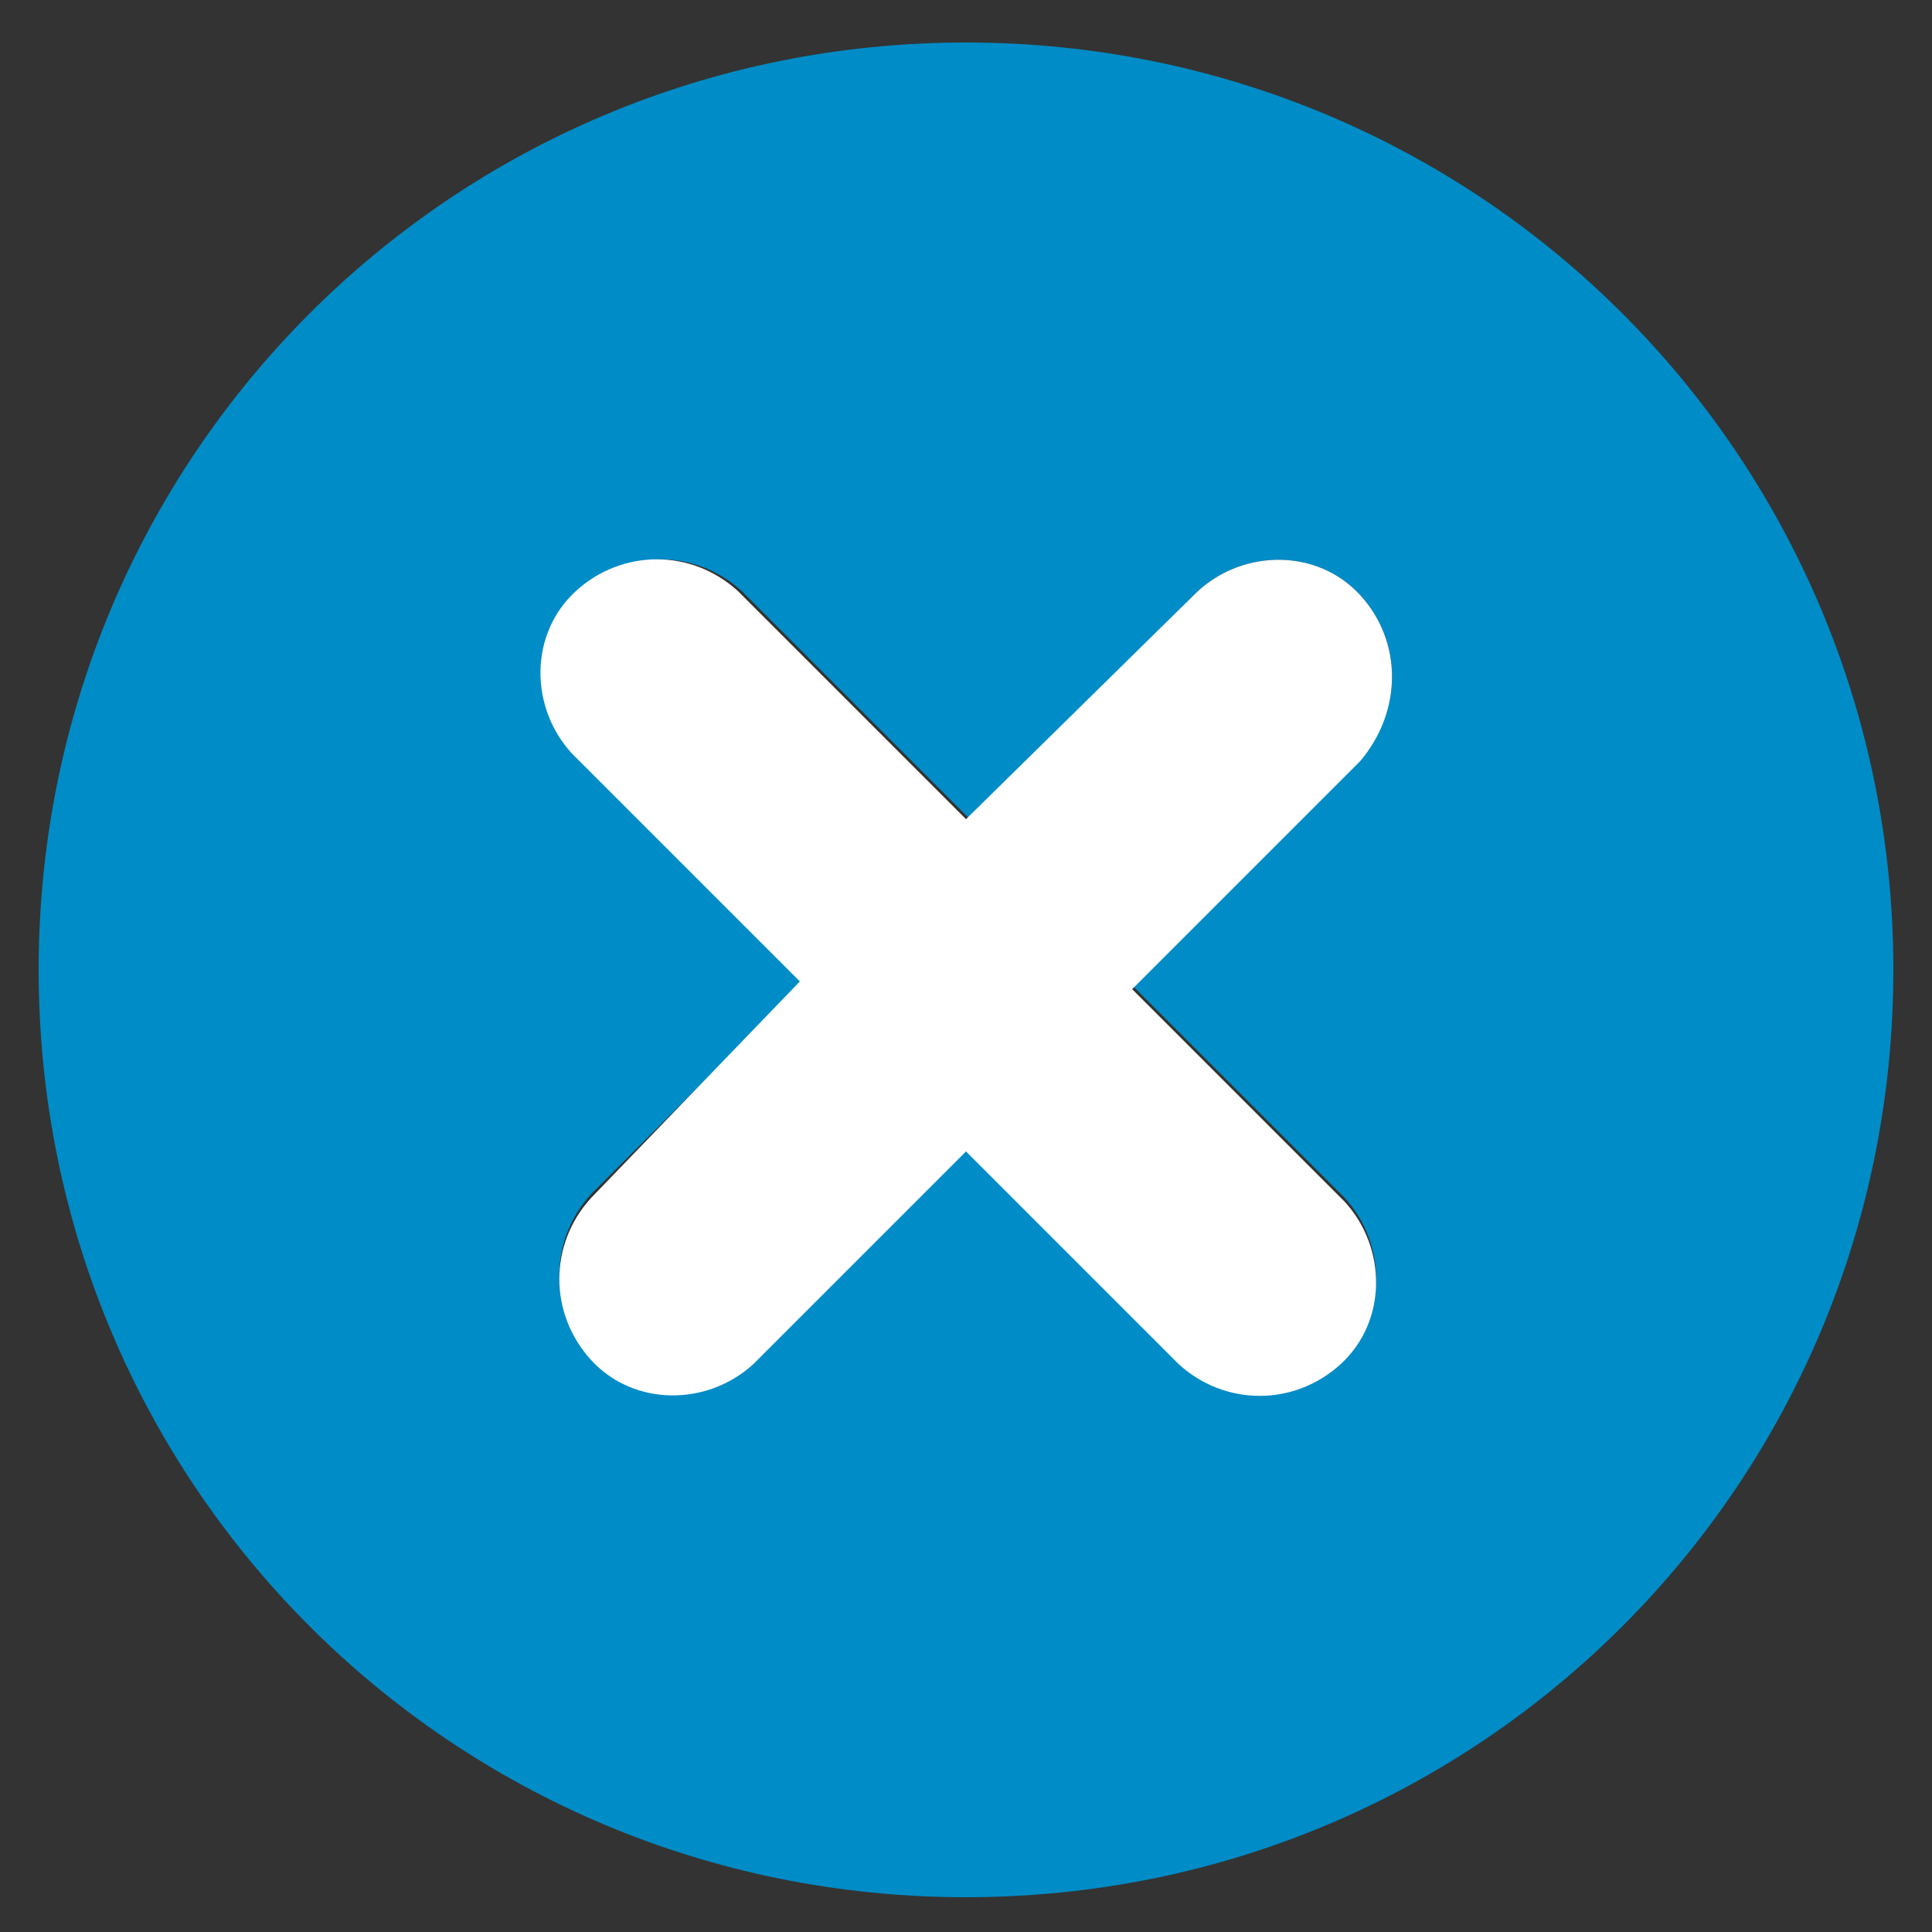 <?xml version="1.0" encoding="utf-8"?>
<!-- Generator: Adobe Illustrator 27.9.0, SVG Export Plug-In . SVG Version: 6.00 Build 0)  -->
<svg version="1.1" id="Layer_1" xmlns="http://www.w3.org/2000/svg" xmlns:xlink="http://www.w3.org/1999/xlink" x="0px" y="0px"
	 viewBox="0 0 50 50" style="enable-background:new 0 0 50 50;" xml:space="preserve">
<rect x="0" y="0" width="50" height="50" fill="#333333" stroke="none"/>
<style type="text/css">
	.st0{fill:#008CC7;}
	.st1{fill:#FFFFFF;}
</style>
<g>
	<path class="st0" d="M25,1.1c-13.3,0-24,10.7-24,24s10.7,24,24,24s24-10.7,24-24S38.3,1.1,25,1.1z M34.8,31
		c1.1,1.2,1.1,3.1-0.1,4.2c-1.2,1.1-3,1.1-4.2,0L25,29.7l-5.5,5.5c-1.2,1.1-3.1,1.1-4.2-0.1c-1.1-1.2-1.1-3,0-4.2l5.5-5.5l-5.9-5.9
		c-1.1-1.2-1.1-3.1,0.1-4.2c1.2-1.1,3-1.1,4.2,0l5.9,5.9l5.9-5.9c1.2-1.1,3.1-1.1,4.2,0.1c1.1,1.2,1.1,3,0,4.2l-5.9,5.9L34.8,31z"/>
	<path class="st1" d="M35.2,15.4c-1.1-1.2-3-1.2-4.2-0.1L25,21.2l-5.9-5.9c-1.2-1.1-3-1.1-4.2,0c-1.2,1.1-1.2,3-0.1,4.2l5.9,5.9
		L15.3,31c-1.1,1.2-1.1,3,0,4.2c1.1,1.2,3,1.2,4.2,0.1l5.5-5.5l5.5,5.5c1.2,1.1,3,1.1,4.2,0c1.2-1.1,1.2-3,0.1-4.2l-5.5-5.5l5.9-5.9
		C36.3,18.4,36.3,16.6,35.2,15.4z"/>
</g>
</svg>
